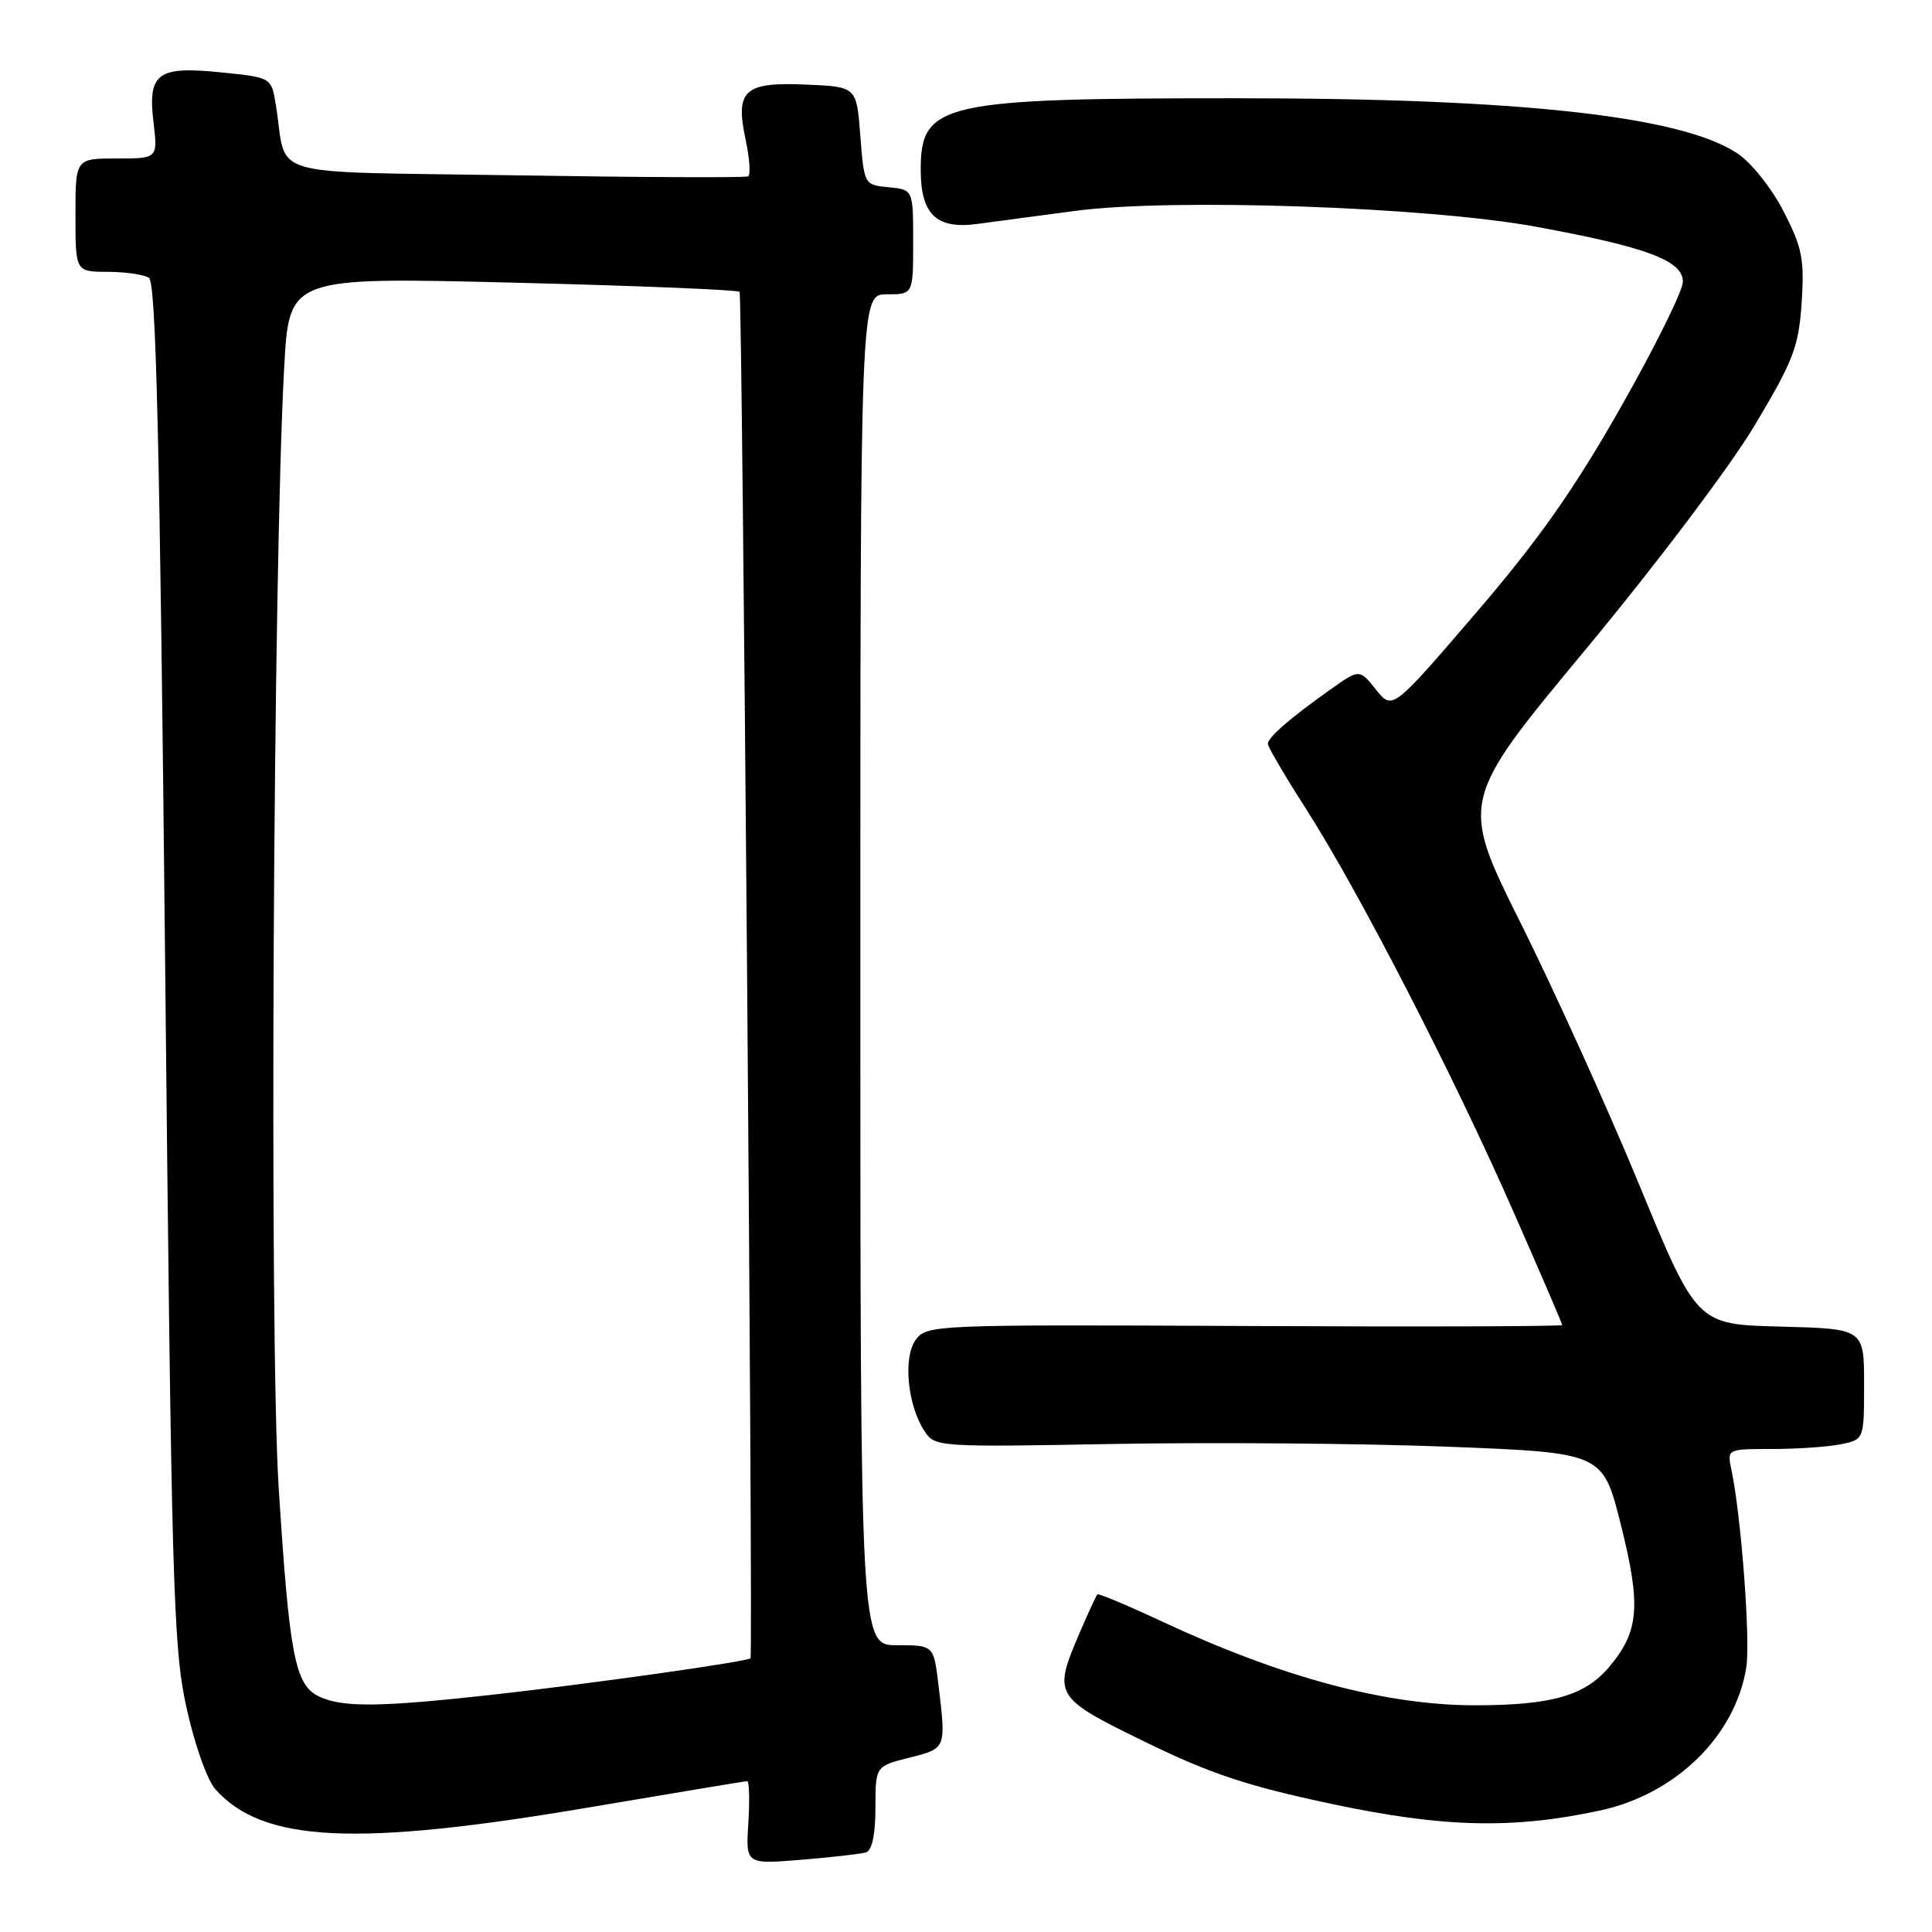 <?xml version="1.0" encoding="UTF-8" standalone="no"?>
<!DOCTYPE svg PUBLIC "-//W3C//DTD SVG 1.1//EN" "http://www.w3.org/Graphics/SVG/1.1/DTD/svg11.dtd" >
<svg xmlns="http://www.w3.org/2000/svg" xmlns:xlink="http://www.w3.org/1999/xlink" version="1.1" viewBox="0 0 256 256">
 <g >
 <path fill="currentColor"
d=" M 114.75 245.45 C 115.55 245.20 116.00 243.09 116.00 239.55 C 116.00 234.03 116.00 234.03 120.50 232.90 C 125.40 231.66 125.37 231.74 124.35 223.25 C 123.72 218.00 123.72 218.00 118.86 218.00 C 114.00 218.00 114.00 218.00 114.00 128.50 C 114.00 39.00 114.00 39.00 117.50 39.00 C 121.00 39.00 121.00 39.00 121.00 32.06 C 121.00 25.13 121.00 25.13 117.75 24.81 C 114.51 24.50 114.50 24.48 114.00 18.00 C 113.50 11.50 113.50 11.50 106.91 11.21 C 98.61 10.84 97.40 11.93 98.79 18.47 C 99.33 20.98 99.48 23.18 99.13 23.37 C 98.78 23.56 84.91 23.50 68.30 23.23 C 34.33 22.68 38.16 23.80 36.55 13.89 C 35.96 10.27 35.96 10.27 29.38 9.60 C 20.86 8.72 19.56 9.67 20.34 16.22 C 20.91 21.00 20.91 21.00 15.45 21.00 C 10.00 21.00 10.00 21.00 10.00 28.50 C 10.00 36.00 10.00 36.00 14.25 36.02 C 16.59 36.02 19.05 36.38 19.73 36.81 C 20.68 37.41 21.17 58.28 21.88 127.55 C 22.72 210.12 22.95 218.21 24.69 226.19 C 25.77 231.12 27.44 235.84 28.54 237.09 C 34.82 244.13 47.12 244.73 78.00 239.50 C 89.28 237.59 98.72 236.02 99.00 236.01 C 99.28 236.00 99.35 238.48 99.16 241.51 C 98.81 247.03 98.81 247.03 106.16 246.43 C 110.20 246.10 114.06 245.66 114.75 245.45 Z  M 211.98 239.91 C 222.03 237.76 229.94 230.03 231.39 220.95 C 231.96 217.39 230.72 200.88 229.42 194.75 C 228.84 192.00 228.84 192.00 234.80 192.00 C 238.07 192.00 242.16 191.72 243.88 191.38 C 247.00 190.75 247.00 190.75 247.00 183.41 C 247.00 176.07 247.00 176.07 235.92 175.78 C 224.84 175.50 224.84 175.50 217.21 157.00 C 213.01 146.82 205.94 131.22 201.50 122.32 C 193.44 106.13 193.44 106.13 210.11 86.05 C 219.51 74.72 229.29 61.76 232.53 56.32 C 237.66 47.73 238.34 45.94 238.73 40.08 C 239.11 34.33 238.80 32.81 236.33 28.00 C 234.73 24.89 232.06 21.55 230.18 20.30 C 222.74 15.38 201.36 13.02 164.00 13.02 C 124.77 13.01 122.00 13.64 122.00 22.47 C 122.00 28.40 124.06 30.39 129.43 29.68 C 131.67 29.39 137.55 28.60 142.50 27.94 C 155.27 26.24 189.12 27.40 203.50 30.04 C 218.19 32.73 223.00 34.53 222.99 37.33 C 222.99 38.52 219.27 46.02 214.74 54.00 C 208.50 64.98 203.82 71.61 195.50 81.30 C 184.50 94.11 184.50 94.11 182.32 91.37 C 180.13 88.64 180.13 88.64 176.32 91.34 C 170.93 95.16 168.00 97.70 168.00 98.56 C 168.00 98.97 170.29 102.87 173.08 107.22 C 179.95 117.93 192.59 142.47 200.50 160.47 C 204.08 168.59 207.00 175.39 207.00 175.57 C 207.00 175.76 188.07 175.82 164.93 175.70 C 123.89 175.51 122.81 175.55 121.36 177.50 C 119.63 179.80 120.23 186.17 122.50 189.63 C 123.87 191.73 124.27 191.76 147.70 191.33 C 160.79 191.10 180.70 191.26 191.94 191.70 C 212.38 192.50 212.38 192.50 214.76 201.98 C 217.47 212.78 217.20 216.15 213.24 220.86 C 210.02 224.69 205.63 225.95 195.50 225.96 C 183.68 225.97 169.91 222.29 154.09 214.91 C 149.47 212.75 145.56 211.11 145.41 211.26 C 145.25 211.42 144.20 213.71 143.06 216.35 C 139.50 224.66 139.66 224.92 151.75 230.82 C 160.40 235.04 165.24 236.65 176.50 239.04 C 191.27 242.17 200.40 242.39 211.98 239.91 Z  M 42.25 224.78 C 39.08 223.25 38.34 219.38 36.92 197.00 C 35.68 177.32 36.18 75.39 37.66 48.61 C 38.32 36.72 38.32 36.72 67.91 37.45 C 84.18 37.85 97.72 38.40 98.00 38.67 C 98.36 39.03 99.80 218.27 99.45 219.72 C 99.35 220.13 78.64 223.06 65.52 224.53 C 50.35 226.22 45.35 226.28 42.25 224.78 Z "/>
</g>
</svg>